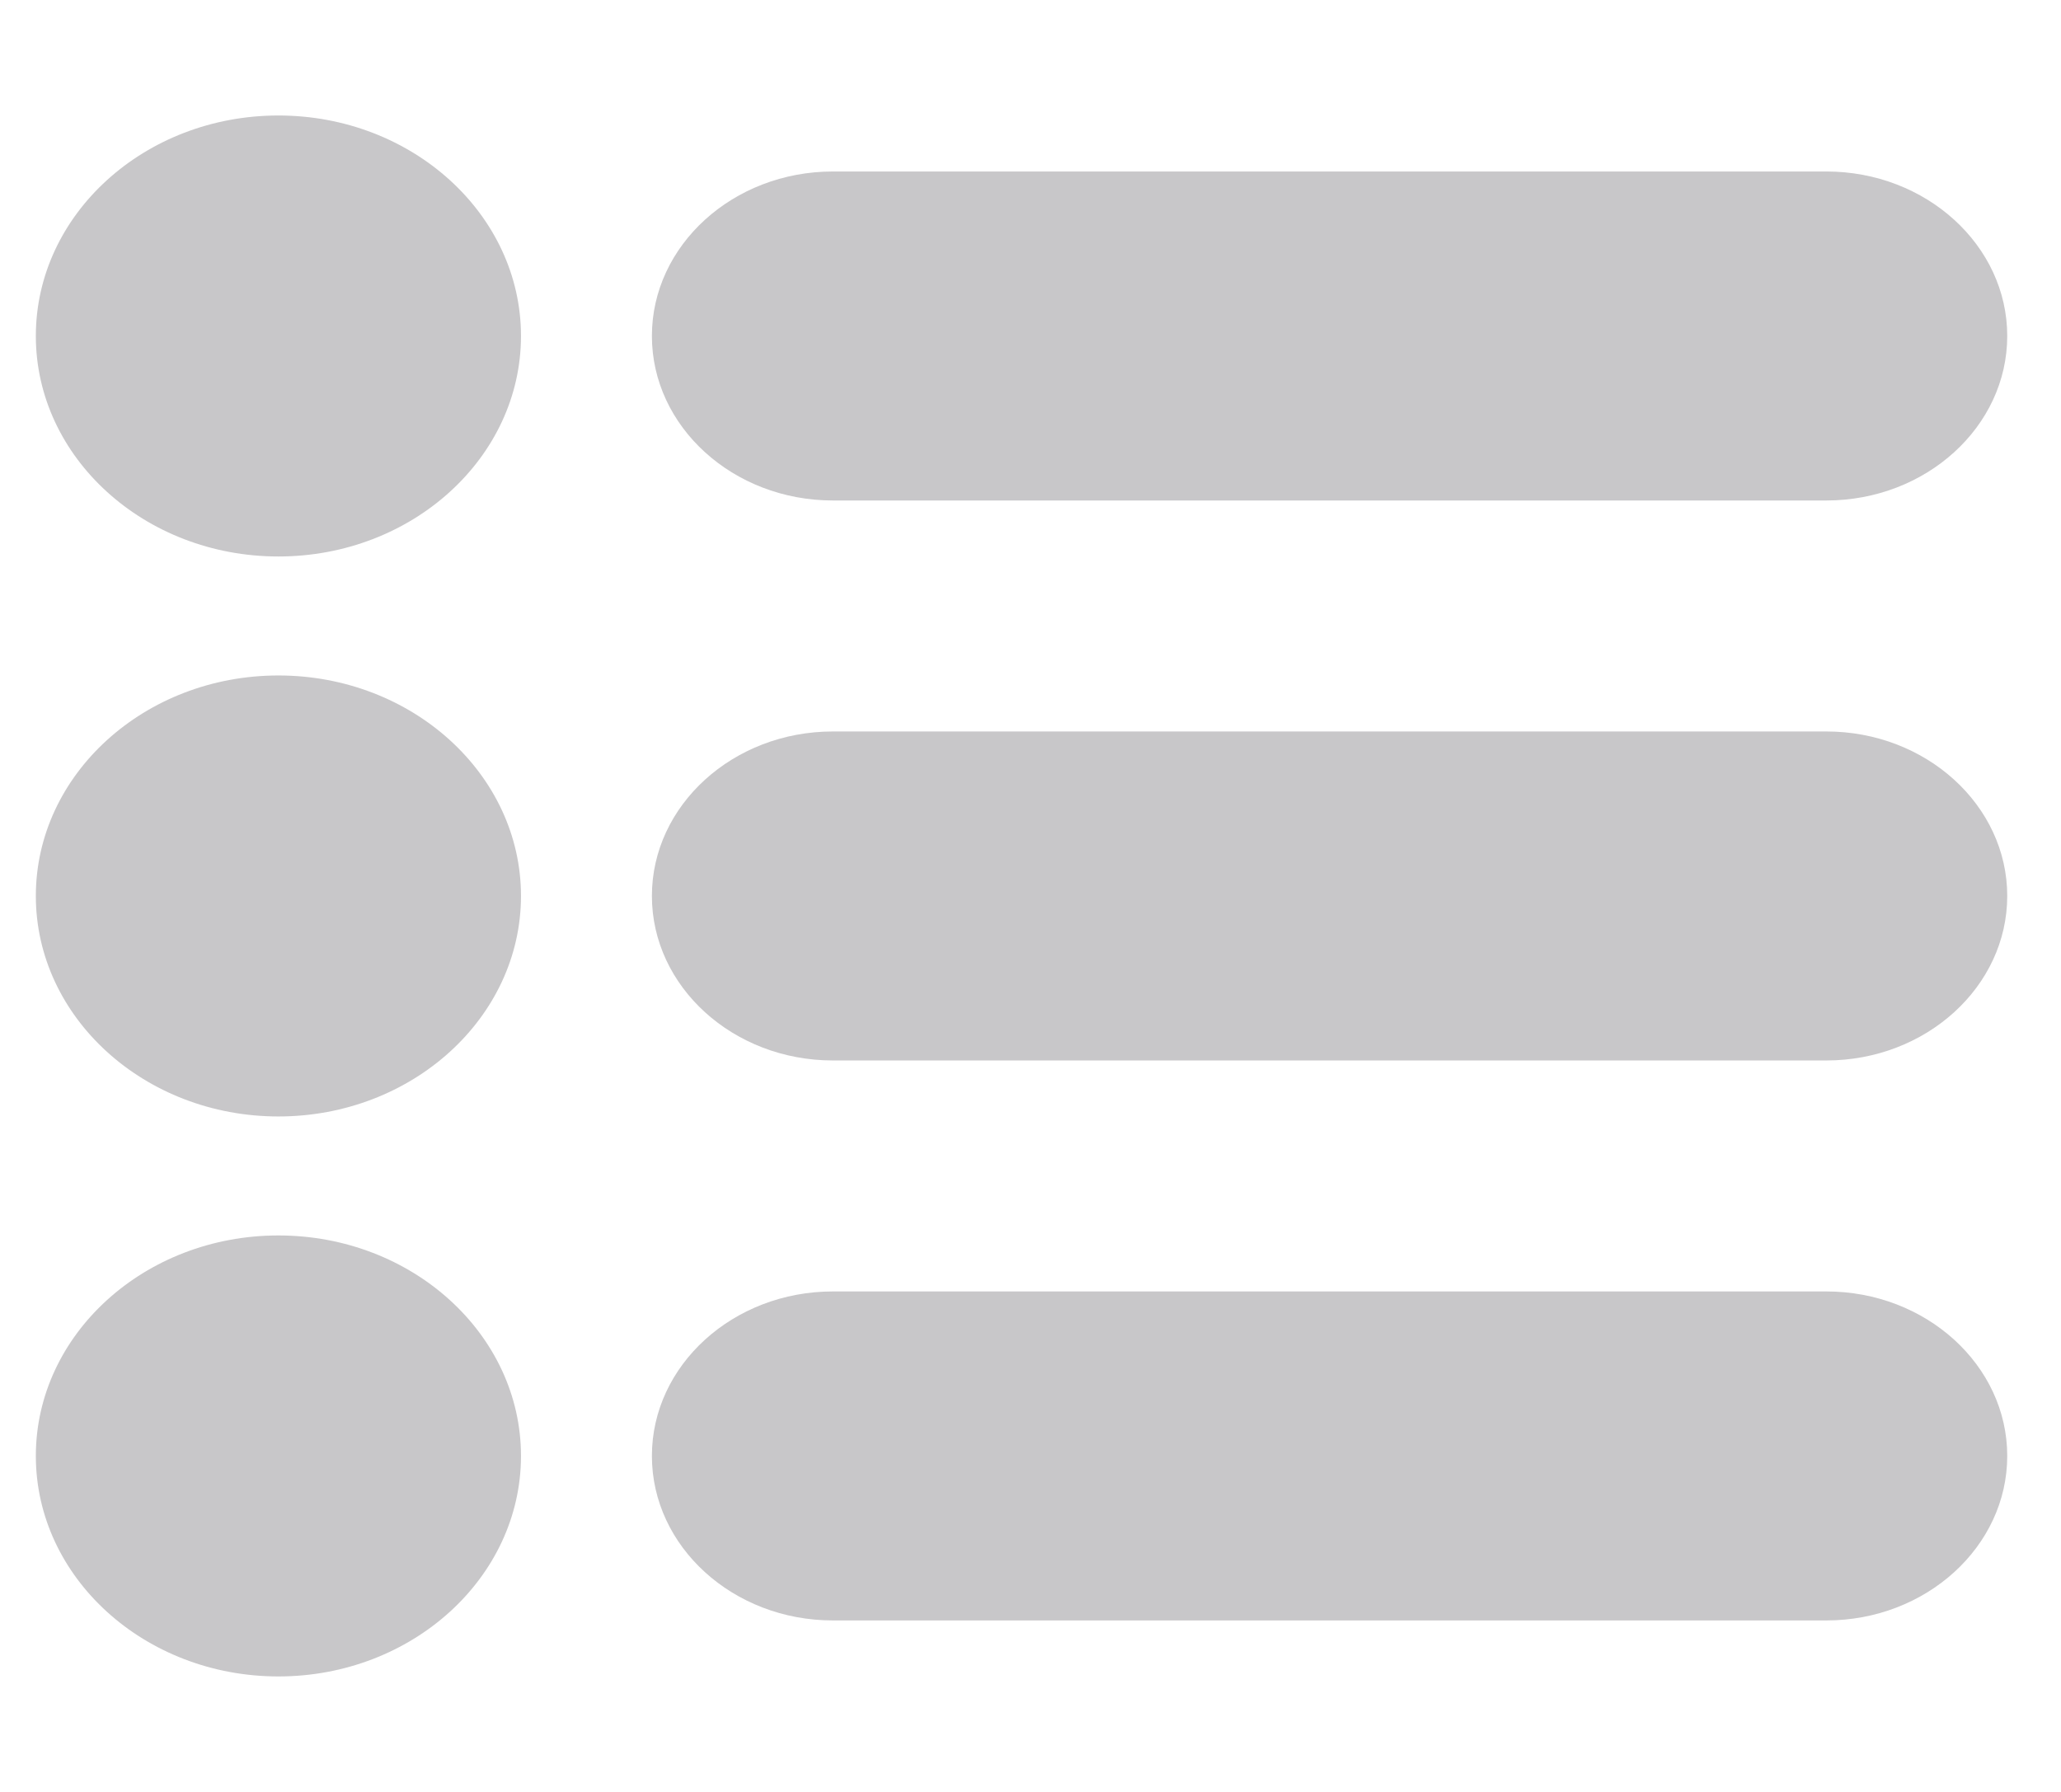 <svg width="23" height="20" viewBox="0 0 23 20" fill="none" xmlns="http://www.w3.org/2000/svg">
<g clip-path="url(#clip0)">
<path d="M3.107 1.289C1.614 1.289 0.4 2.393 0.4 3.75C0.4 5.107 1.614 6.211 3.107 6.211C4.6 6.211 5.814 5.107 5.814 3.75C5.814 2.393 4.6 1.289 3.107 1.289Z" fill="#C8C7C9"/>
<path d="M3.107 7.539C1.614 7.539 0.4 8.643 0.4 10C0.4 11.357 1.614 12.461 3.107 12.461C4.6 12.461 5.814 11.357 5.814 10C5.814 8.643 4.6 7.539 3.107 7.539Z" fill="#C8C7C9"/>
<path d="M3.107 13.789C1.614 13.789 0.4 14.893 0.4 16.25C0.4 17.607 1.614 18.711 3.107 18.711C4.6 18.711 5.814 17.607 5.814 16.25C5.814 14.893 4.6 13.789 3.107 13.789Z" fill="#C8C7C9"/>
<path d="M20.381 1.914H9.295C8.181 1.914 7.275 2.738 7.275 3.75C7.275 4.762 8.181 5.586 9.295 5.586H20.381C21.494 5.586 22.4 4.762 22.4 3.75C22.4 2.738 21.494 1.914 20.381 1.914Z" fill="#C8C7C9"/>
<path d="M20.381 8.164H9.295C8.181 8.164 7.275 8.988 7.275 10C7.275 11.012 8.181 11.836 9.295 11.836H20.381C21.494 11.836 22.4 11.012 22.4 10C22.4 8.988 21.494 8.164 20.381 8.164Z" fill="#C8C7C9"/>
<path d="M20.381 14.414H9.295C8.181 14.414 7.275 15.238 7.275 16.25C7.275 17.262 8.181 18.086 9.295 18.086H20.381C21.494 18.086 22.4 17.262 22.4 16.25C22.4 15.238 21.494 14.414 20.381 14.414Z" fill="#C8C7C9"/>
</g>
<defs>
<clipPath id="clip0">
<rect x="0.4" width="22" height="20" fill="white"/>
</clipPath>
</defs>
</svg>
